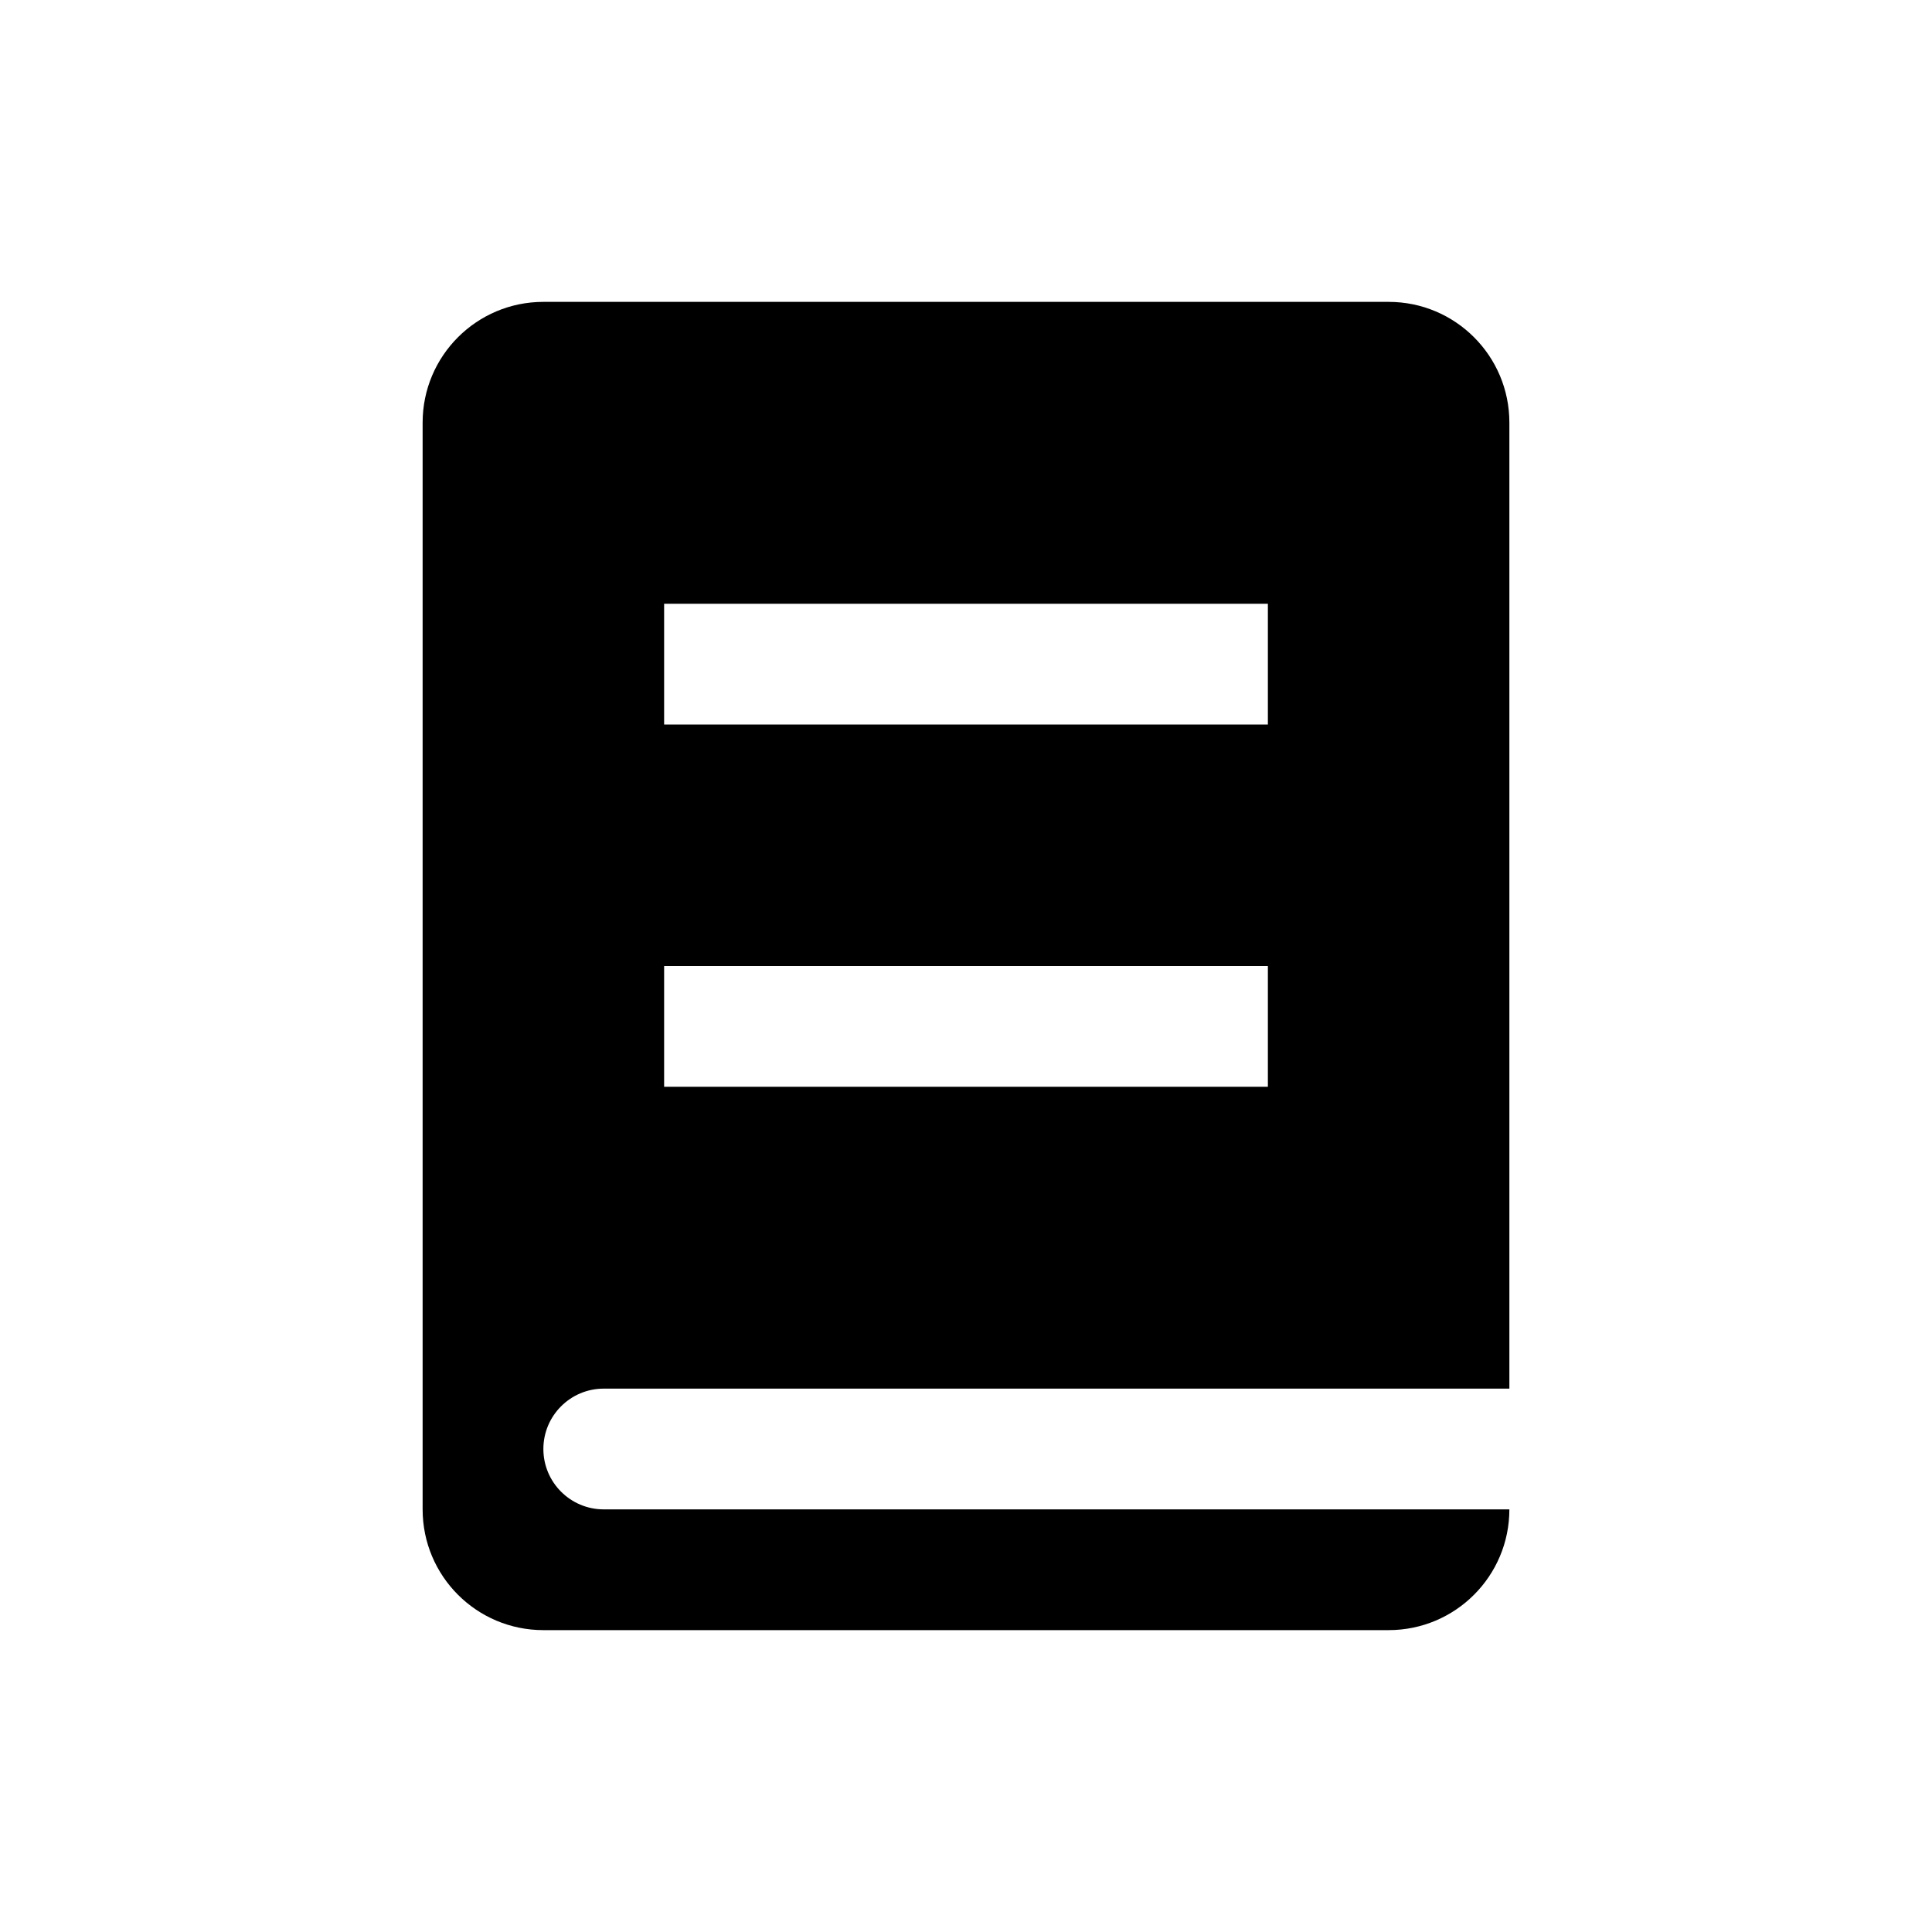 <?xml version="1.0" encoding="UTF-8"?>
<svg width="32px" height="32px" viewBox="0 0 32 32" version="1.1" xmlns="http://www.w3.org/2000/svg" xmlns:xlink="http://www.w3.org/1999/xlink">
    <title>Icon/32/Guides&amp;Manuals</title>
    <g id="Icon/32/Guides&amp;Manuals" stroke="none" stroke-width="1" fill="none" fill-rule="evenodd">
        <g id="Guides&amp;Manuals" transform="translate(7, 5)" fill="#000000">
            <path d="M3,18 L18,18 L18,2 C18,0.895 17.105,0 16,0 L2,0 C0.895,0 0,0.895 0,2 L0,20 C0,21.105 0.895,22 2,22 L16,22 C17.105,22 18,21.105 18,20 L3,20 C2.448,20 2,19.552 2,19 C2,18.448 2.448,18 3,18 Z M4,5 L14,5 L14,7 L4,7 L4,5 Z M4,11 L14,11 L14,13 L4,13 L4,11 Z" id="Shape"></path>
        </g>
    </g>
</svg>